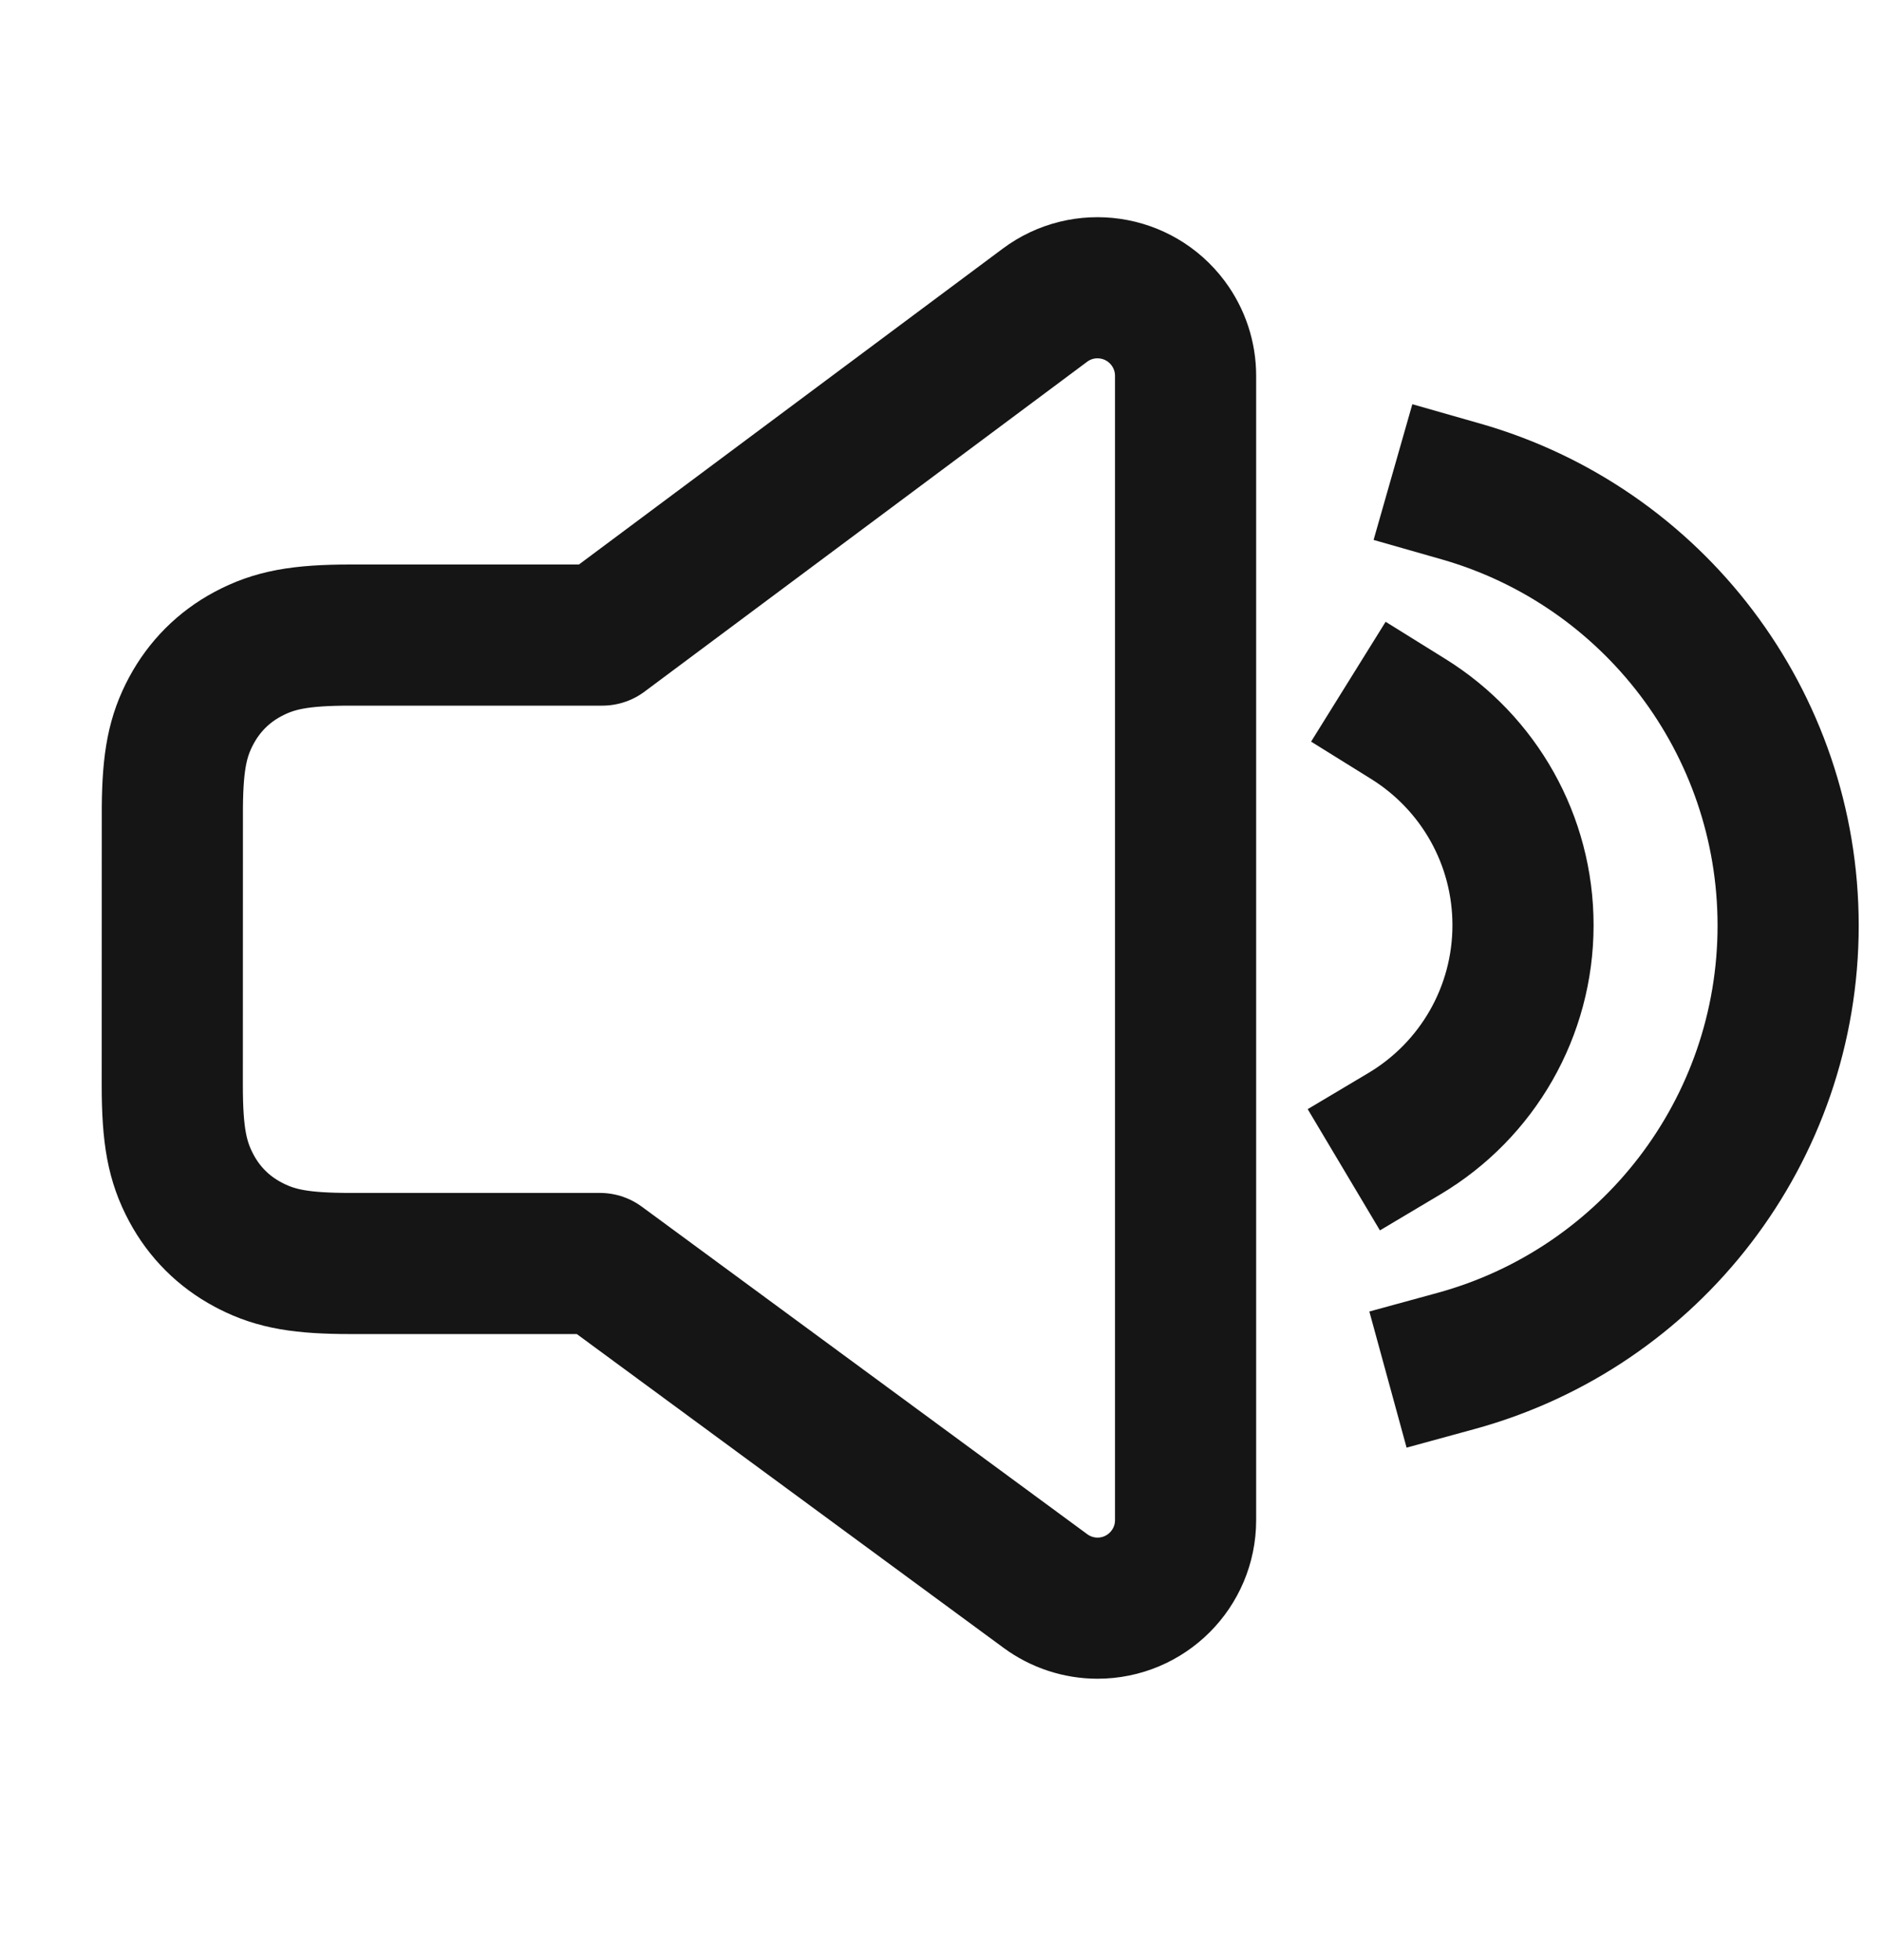<svg width="24" height="25" viewBox="0 0 24 25" fill="none" xmlns="http://www.w3.org/2000/svg">
<path d="M13.325 3.893L7.681 8.1L4.473 8.1C3.822 8.1 3.497 8.163 3.16 8.343C2.851 8.508 2.606 8.754 2.44 9.063C2.267 9.386 2.203 9.697 2.198 10.296L2.197 13.839C2.197 14.491 2.26 14.815 2.44 15.152C2.606 15.462 2.851 15.707 3.16 15.872L3.202 15.894C3.525 16.058 3.849 16.115 4.473 16.115L7.651 16.115L13.331 20.292C13.524 20.434 13.757 20.511 13.996 20.511C14.616 20.511 15.119 20.008 15.119 19.388V4.793C15.119 4.551 15.041 4.316 14.896 4.122C14.525 3.625 13.822 3.522 13.325 3.893Z" stroke="#151515" stroke-width="1.8" stroke-linecap="square" stroke-linejoin="round"/>
<path d="M18.568 17.358C21.05 16.679 22.803 14.415 22.803 11.805C22.803 9.217 21.081 6.968 18.629 6.268" stroke="#151515" stroke-width="1.8" stroke-linecap="square" stroke-linejoin="round"/>
<path d="M17.91 14.459C18.84 13.905 19.422 12.902 19.422 11.8C19.422 10.717 18.861 9.731 17.959 9.17" stroke="#151515" stroke-width="1.8" stroke-linecap="square" stroke-linejoin="round"/>
</svg>
